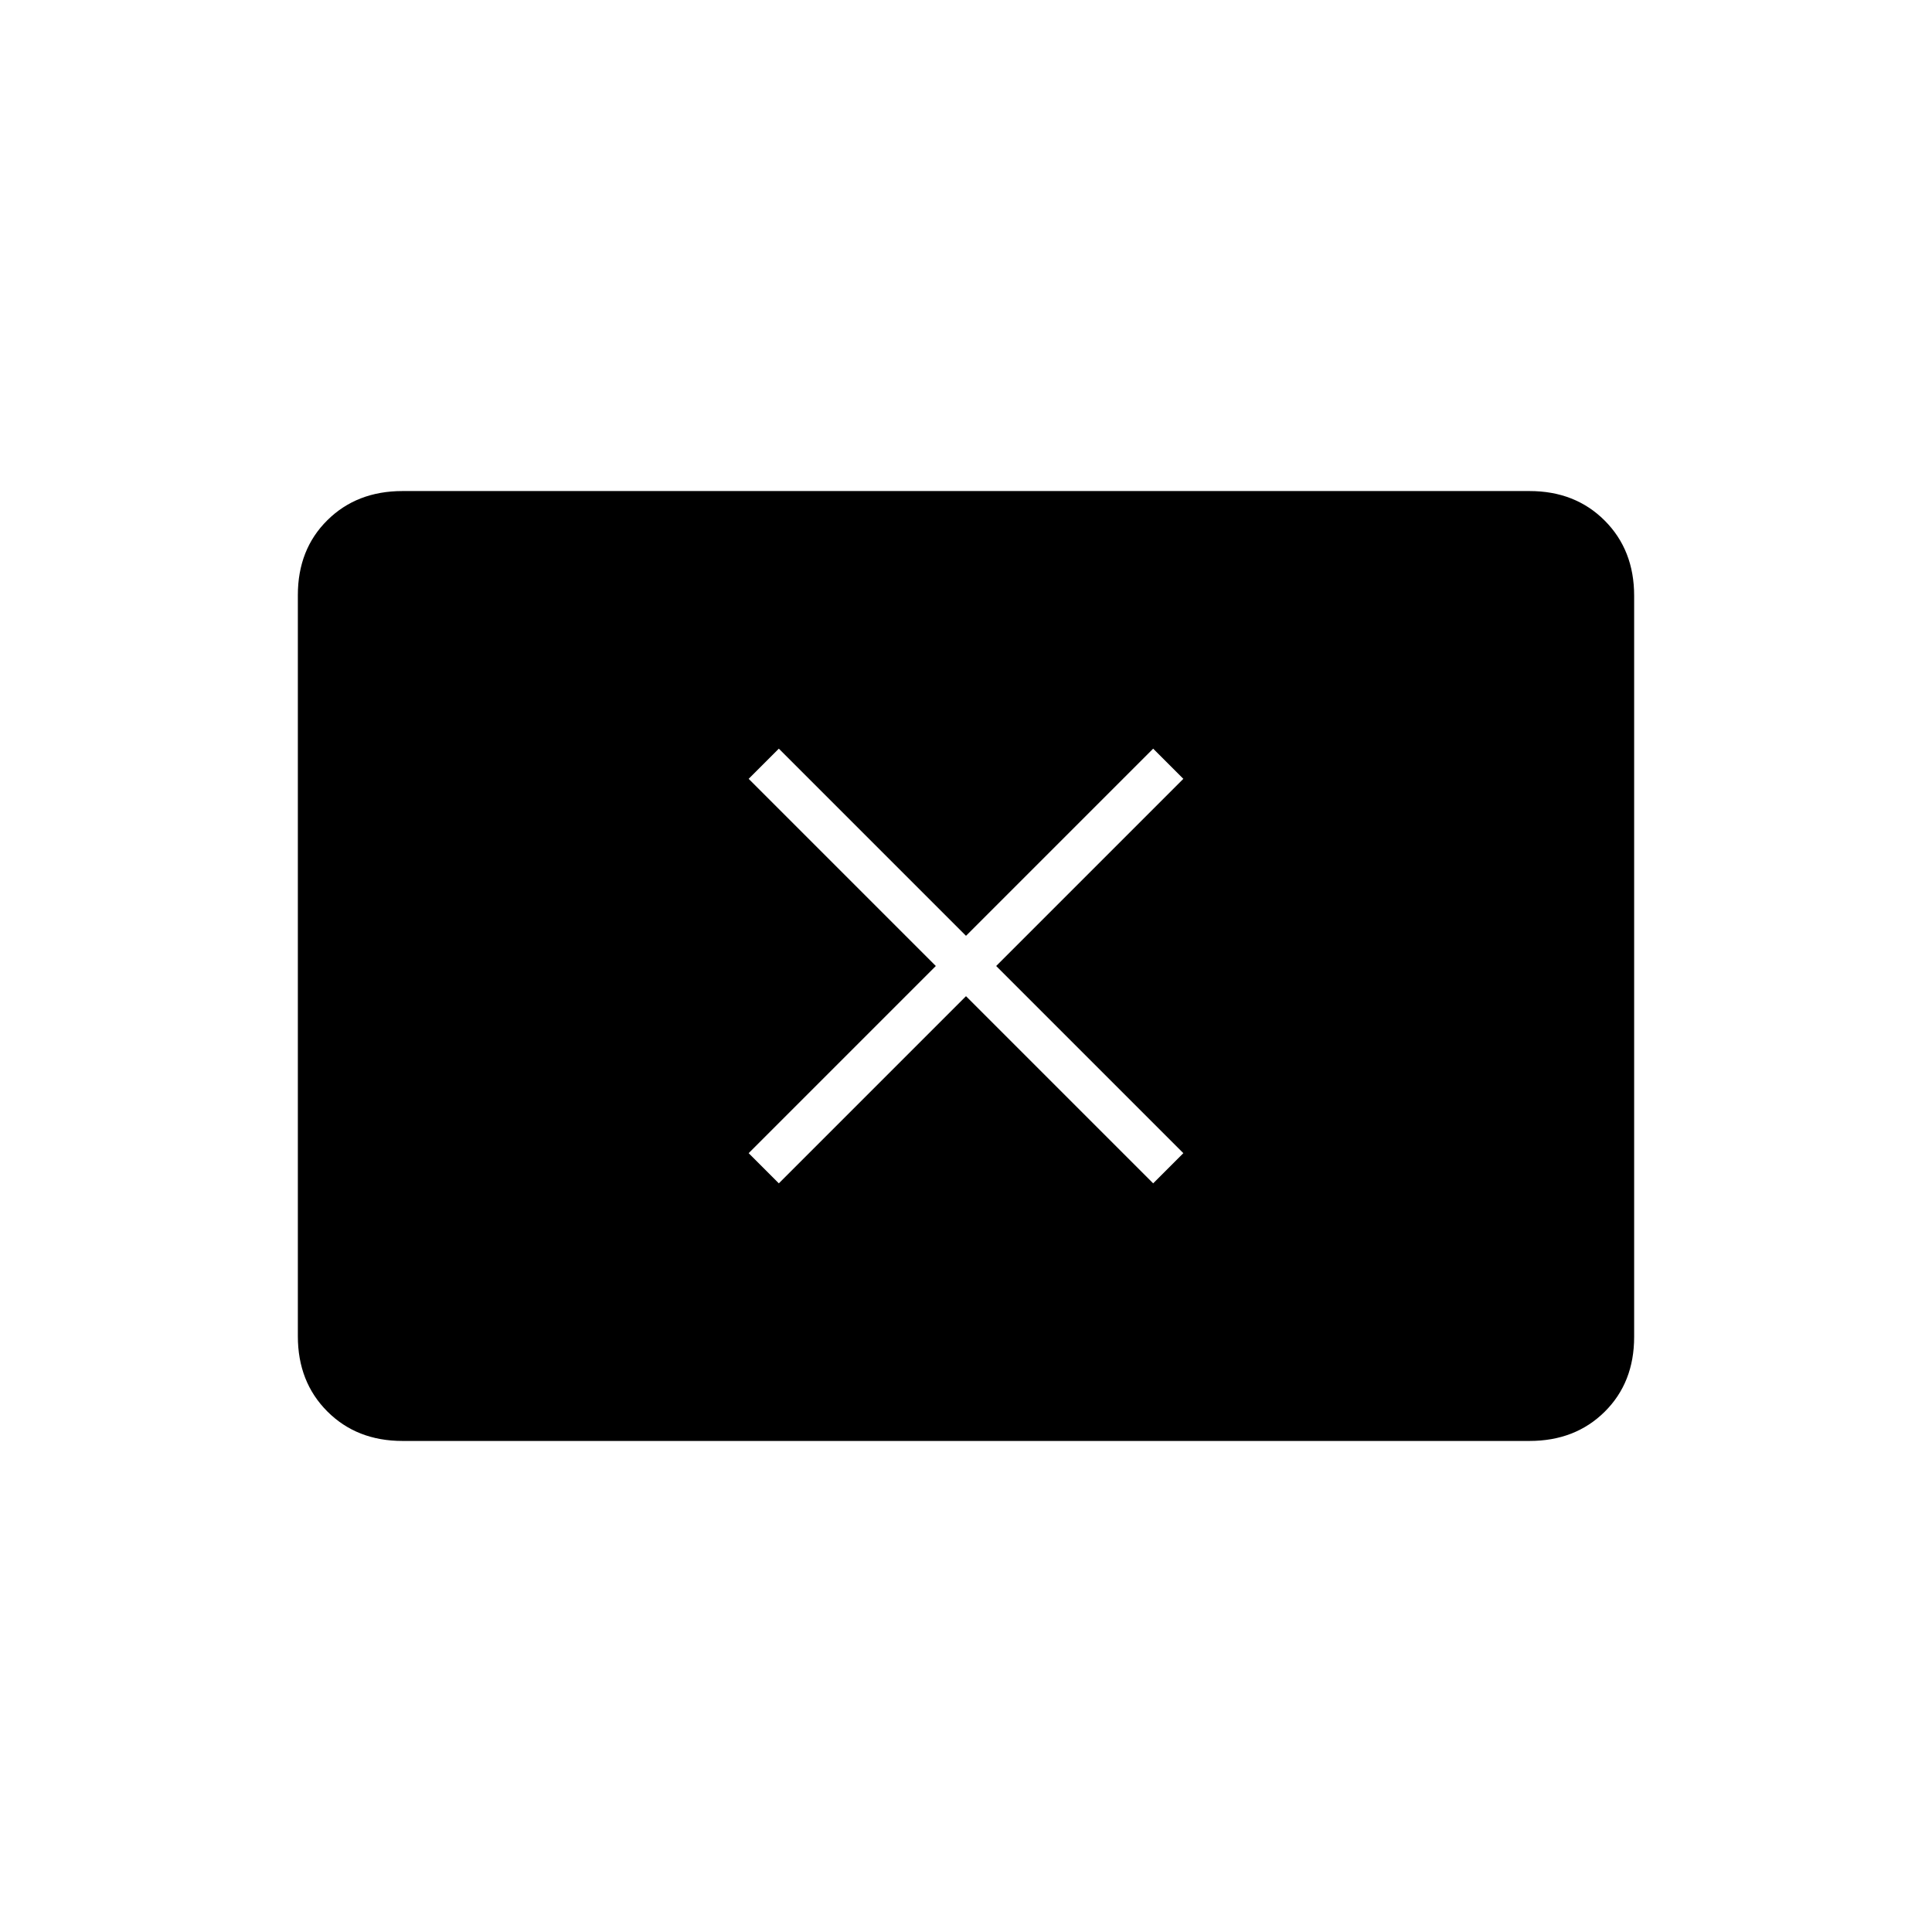 <svg xmlns="http://www.w3.org/2000/svg" height="20" viewBox="0 -960 960 960" width="20"><path d="m387-372 93-93 93 93 15-15-93-93 93-93-15-15-93 93-93-93-15 15 93 93-93 93 15 15ZM200-244q-22.7 0-37.35-14.66Q148-273.32 148-296.04v-368.24q0-22.72 14.65-37.22T200-716h560q22.7 0 37.35 14.66Q812-686.68 812-663.96v368.24q0 22.72-14.65 37.22T760-244H200Z"/></svg>